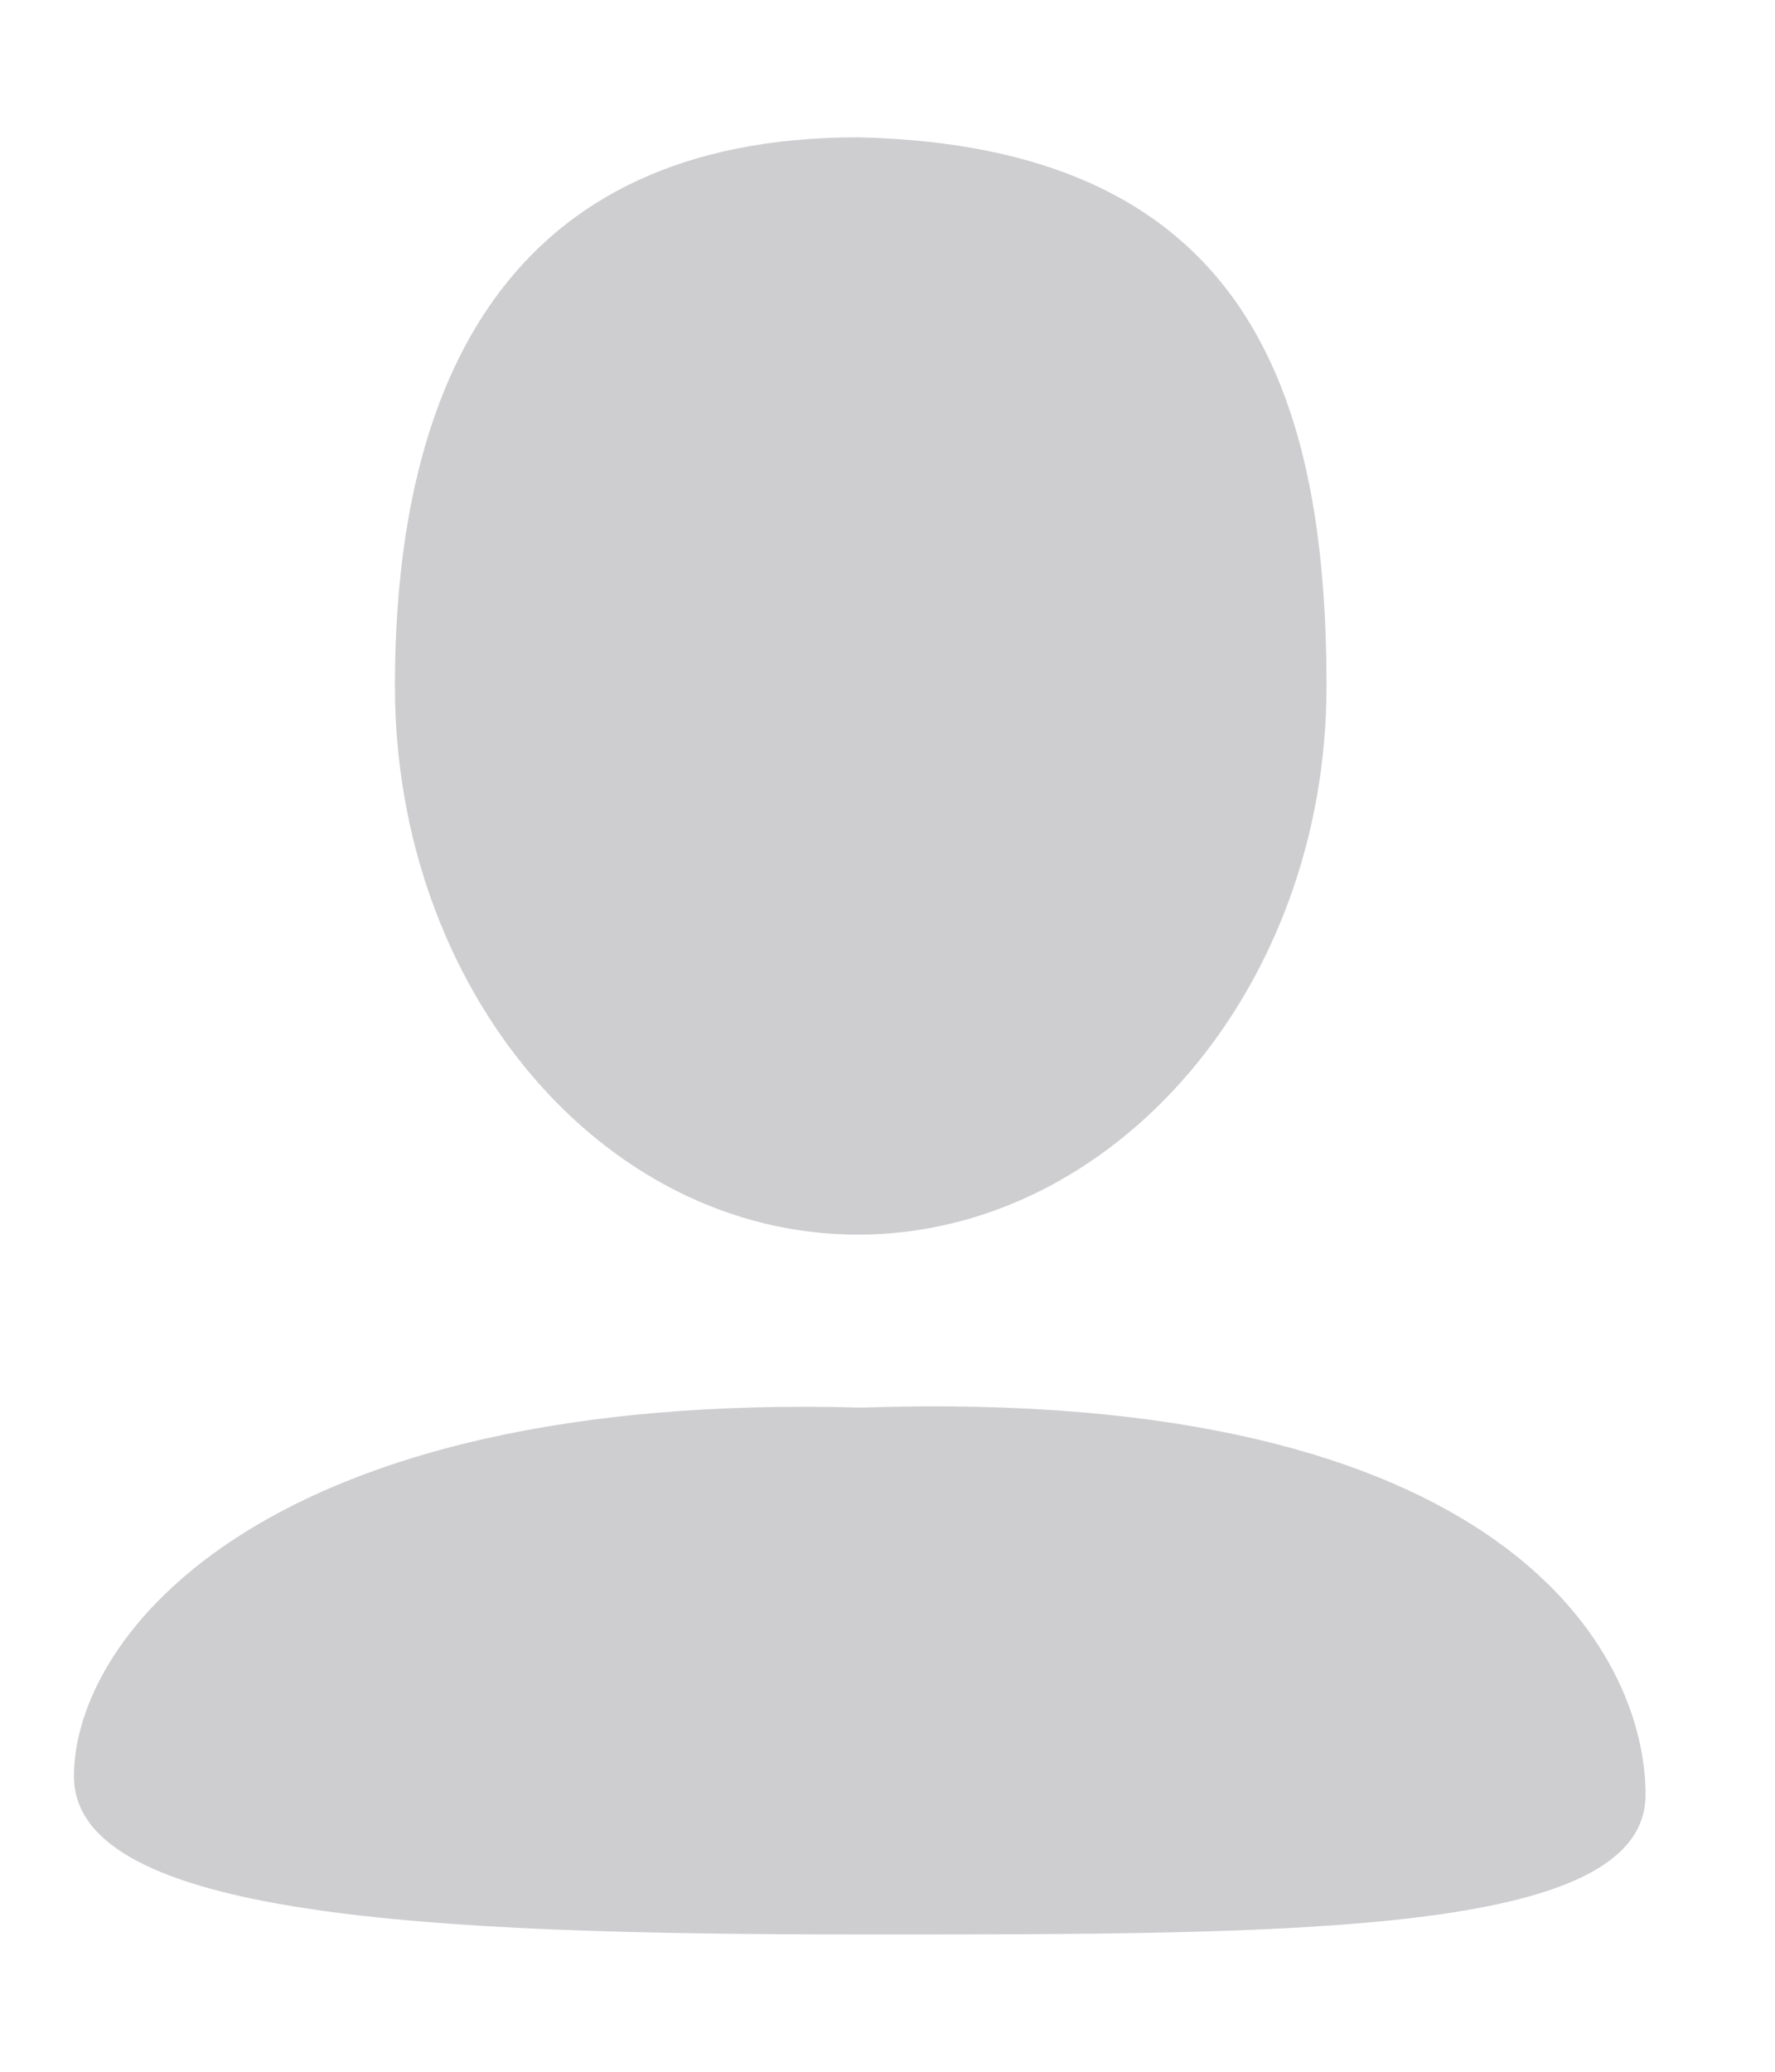 <svg width="12" height="14" viewBox="0 0 12 14" fill="none" xmlns="http://www.w3.org/2000/svg">
<path d="M8.968 4.636C8.968 6.683 7.529 8.343 5.8 8.343C4.071 8.343 2.67 6.683 2.67 4.636C2.67 2.588 3.431 0.928 5.8 0.928C8.382 0.985 8.968 2.588 8.968 4.636Z" fill="#CECED1"/>
<path d="M11.125 12.128C11.125 13.082 8.752 13.072 5.825 13.072C2.898 13.072 0.5 12.957 0.5 12.003C0.5 11.048 1.797 9.398 5.825 9.512C10.177 9.364 11.125 11.173 11.125 12.128Z" fill="#CECED1"/>
</svg>
